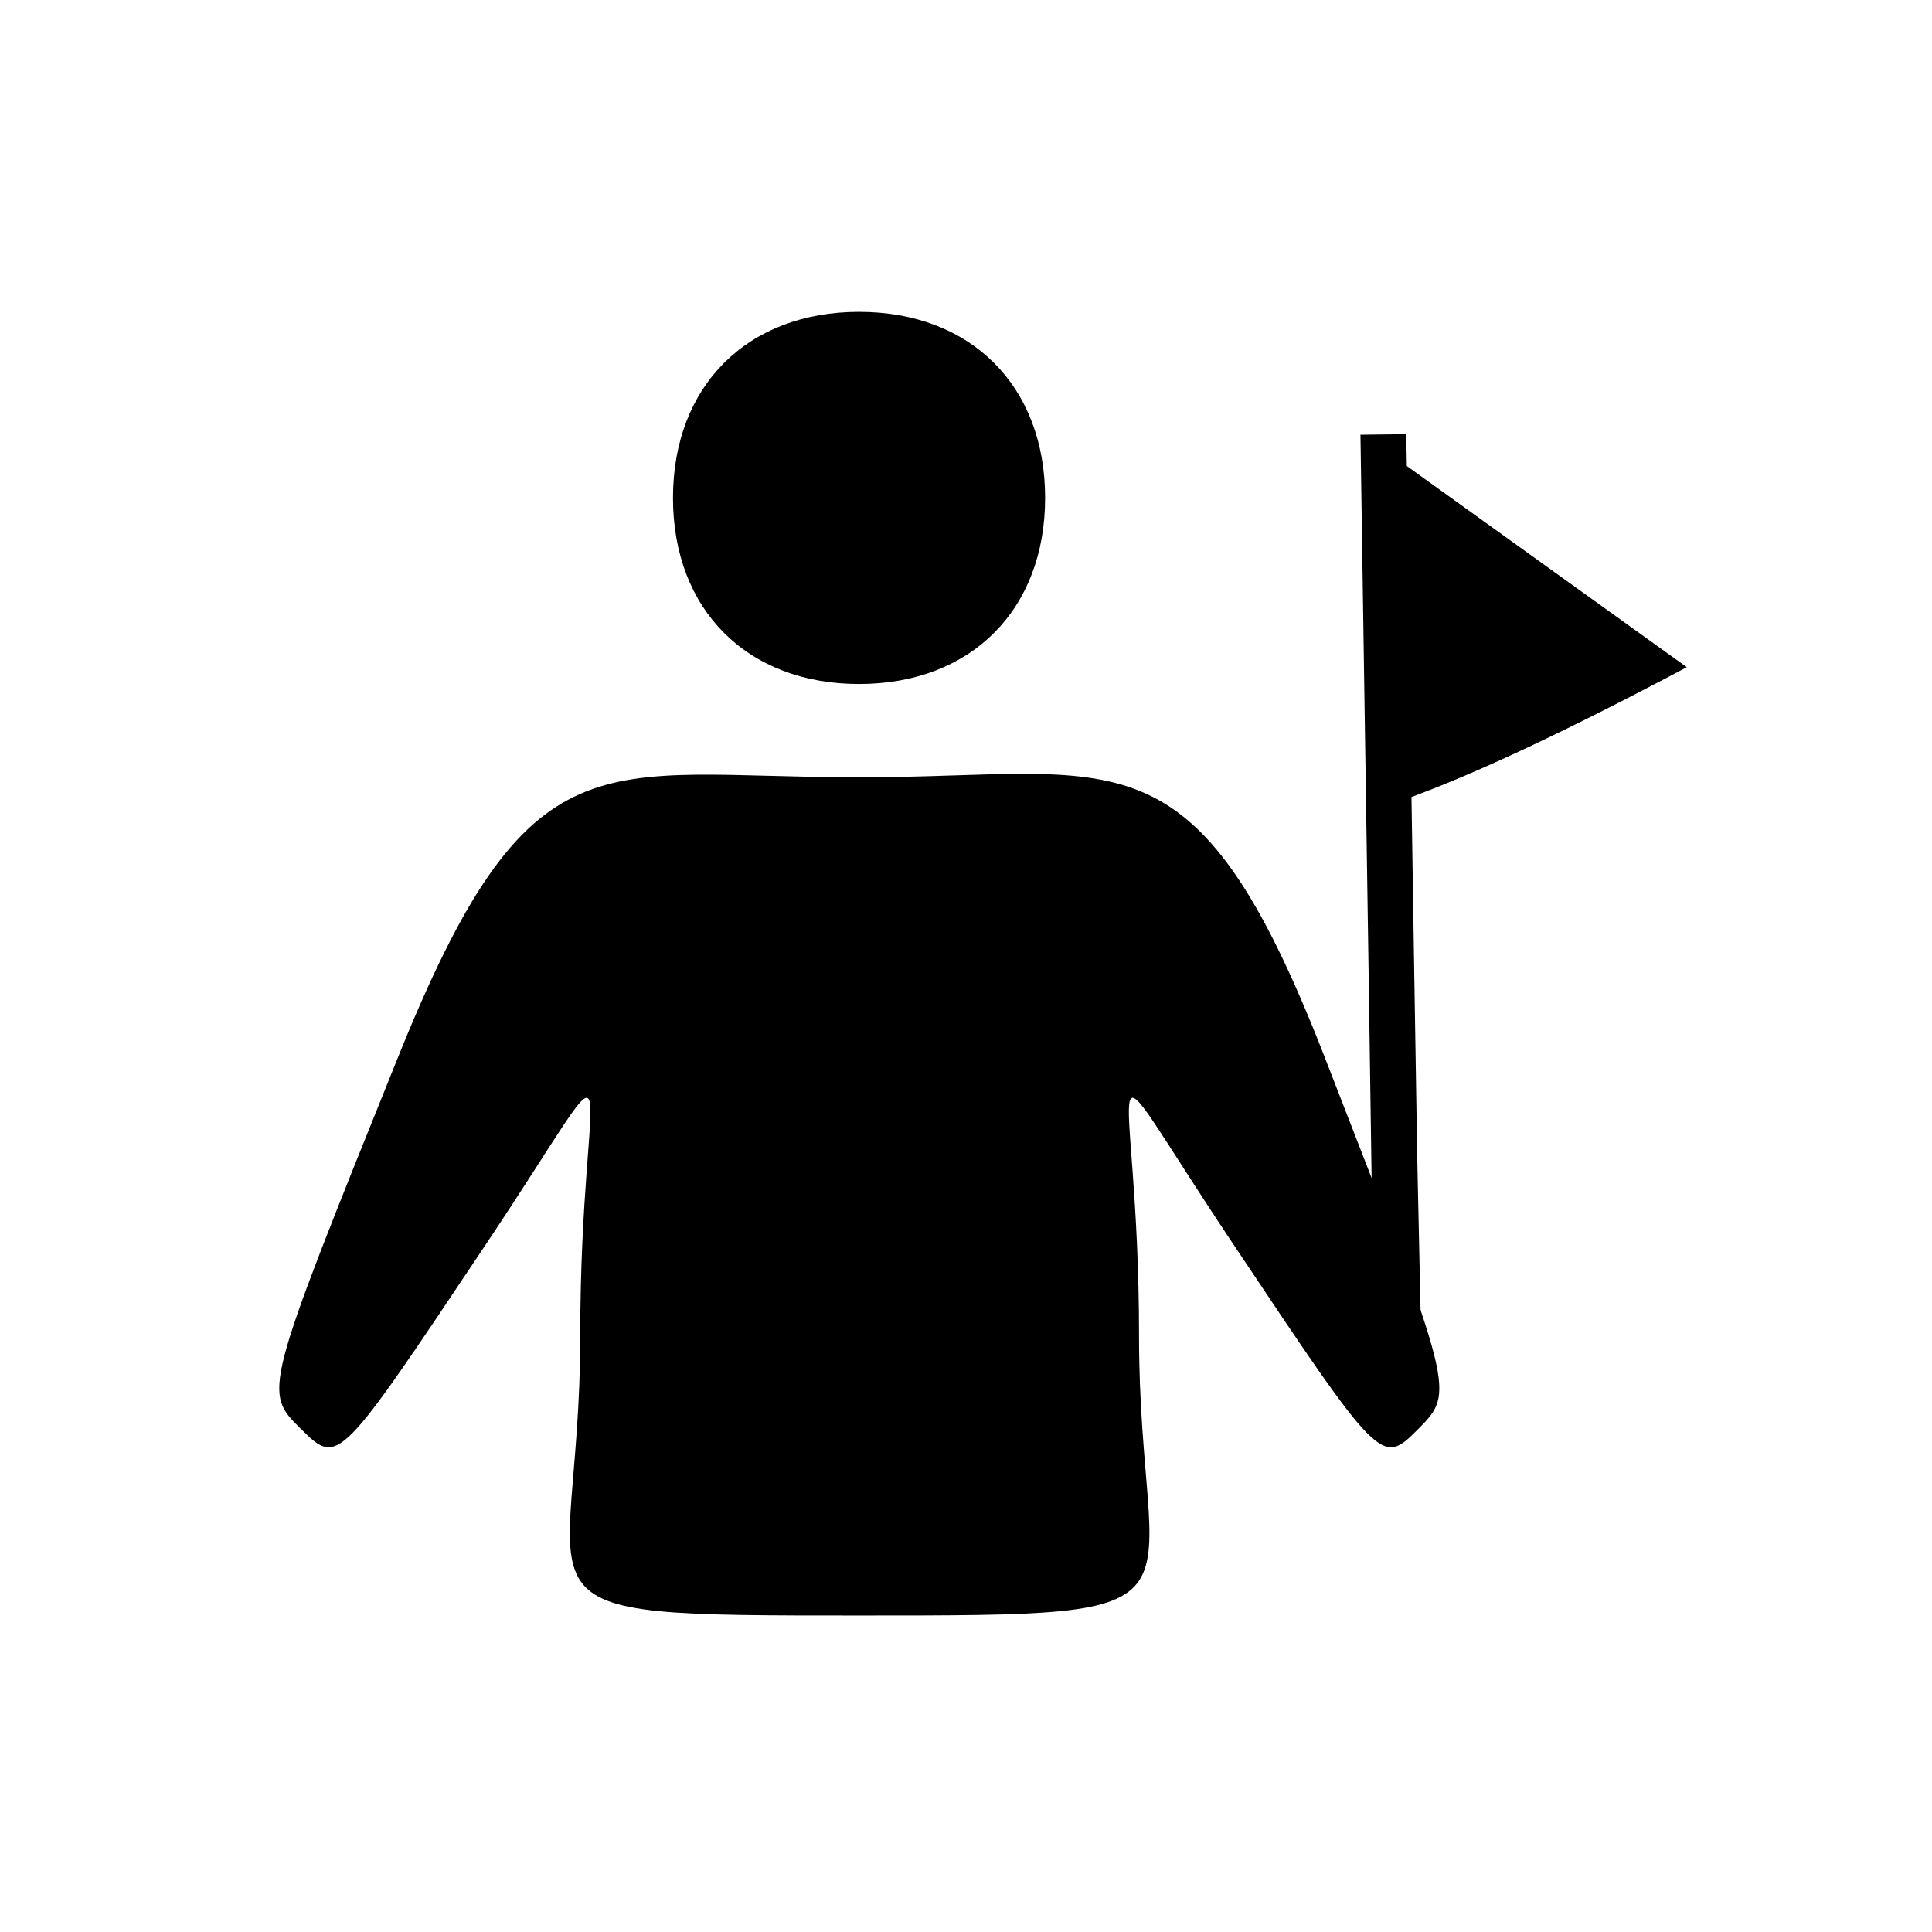 <?xml version="1.0" encoding="utf-8"?>
<!-- Generator: Adobe Illustrator 20.1.0, SVG Export Plug-In . SVG Version: 6.00 Build 0)  -->
<svg version="1.1" id="Layer_1" xmlns="http://www.w3.org/2000/svg" xmlns:xlink="http://www.w3.org/1999/xlink" x="0px" y="0px"
	 viewBox="0 0 333.3 333.3" style="enable-background:new 0 0 333.3 333.3;" xml:space="preserve">
<path d="M228.5,182.3c-22.5-57.8-35.3-48.2-80.3-48.2s-56.7-8.6-79.7,48.7c-23.1,57.3-23.1,57.3-16.6,63.7s6.4,6.4,32.1-32.1
	s16.1-32.1,16.1,16.1s-16.1,48.2,48.2,48.2s48.2,0,48.2-48.2s-9.6-54.6,16.1-16.1s25.7,38.5,32.1,32.1
	C251,240.1,251,240.1,228.5,182.3L228.5,182.3z M116.1,85.9c0,19.3,12.8,32.1,32.1,32.1s32.1-12.8,32.1-32.1s-12.8-32.1-32.1-32.1
	S116.1,66.6,116.1,85.9z"/>
<path d="M242.7,80.4l-0.1-5.5l-7.9,0.1l1.4,92.3l0.6,41.1l0.8,33.1l7.9-0.1l-0.9-41.5l-0.6-37l-0.4-25.4c9.4-3.5,23-9.4,47.5-22.4"
	/>
</svg>
